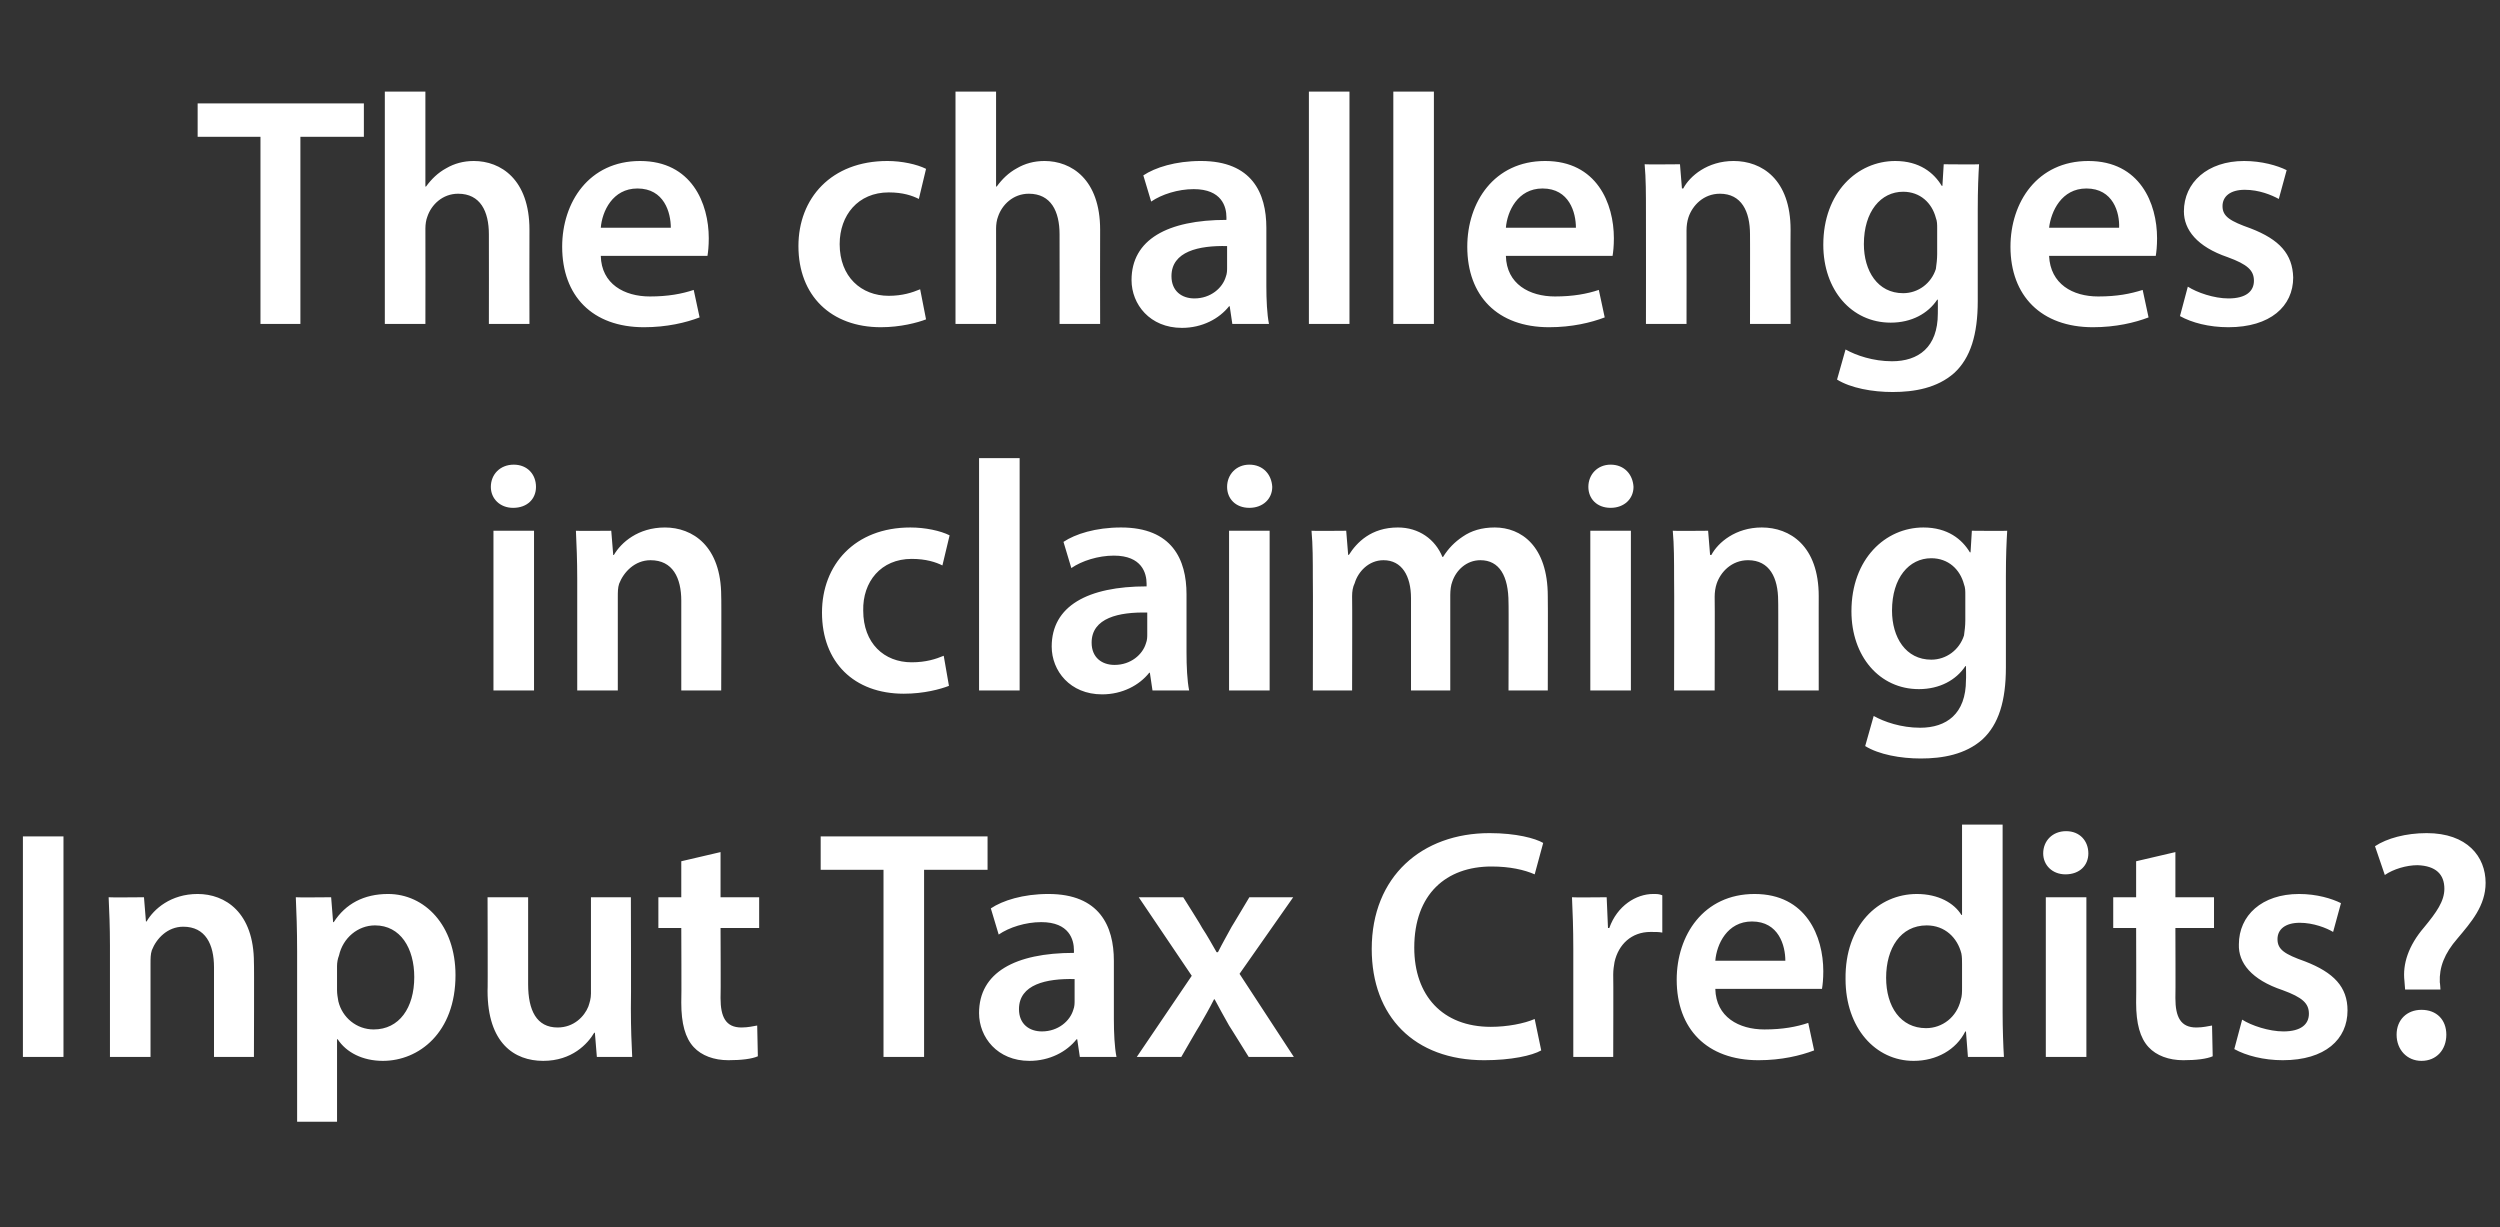 <?xml version="1.0" standalone="no"?><!DOCTYPE svg PUBLIC "-//W3C//DTD SVG 1.1//EN" "http://www.w3.org/Graphics/SVG/1.1/DTD/svg11.dtd"><svg xmlns="http://www.w3.org/2000/svg" version="1.1" width="382px" height="187.5px" viewBox="0 -12 382 187.5" style="top:-12px"><rect x="0" y="-12" width="382" height="187.5" fill="#333333" stroke="none"/><desc>The challenges in claiming Input Tax Credits?</desc><defs/><g id="Polygon5265"><path d="m9.7 115.8l0 33.7l-6.2 0l0-33.7l6.2 0zm7.1 16.6c0-2.8-.1-5.1-.2-7.3c0 .05 5.4 0 5.4 0l.3 3.7c0 0 .15 0 .1 0c1.1-1.9 3.7-4.2 7.8-4.2c4.2 0 8.6 2.8 8.6 10.5c.05-.05 0 14.4 0 14.4l-6.1 0c0 0 0-13.75 0-13.7c0-3.5-1.3-6.2-4.7-6.2c-2.4 0-4.1 1.8-4.8 3.6c-.2.6-.2 1.3-.2 2c0 0 0 14.3 0 14.3l-6.2 0c0 0 0-17.1 0-17.1zm28.6.9c0-3.3-.1-5.9-.2-8.2c0 .05 5.4 0 5.4 0l.3 3.8c0 0 .1 0 .1 0c1.8-2.8 4.6-4.3 8.3-4.3c5.6 0 10.3 4.8 10.3 12.4c0 8.8-5.6 13.1-11.1 13.1c-3.1 0-5.6-1.3-6.9-3.3c.05 0-.1 0-.1 0l0 12.6l-6.1 0c0 0 0-26.15 0-26.1zm6.1 6c0 .6.1 1.1.2 1.7c.6 2.5 2.8 4.3 5.4 4.3c3.9 0 6.2-3.3 6.2-8c0-4.4-2.1-7.9-6-7.9c-2.6 0-4.9 1.9-5.5 4.6c-.2.5-.3 1.1-.3 1.6c0 0 0 3.7 0 3.7zm44.9 2.9c0 2.9.1 5.3.2 7.3c.05 0-5.4 0-5.4 0l-.3-3.7c0 0-.05 0-.1 0c-1 1.7-3.4 4.3-7.8 4.3c-4.4 0-8.5-2.7-8.5-10.7c.05.05 0-14.3 0-14.3l6.2 0c0 0 0 13.3 0 13.3c0 4 1.3 6.6 4.5 6.6c2.5 0 4.1-1.7 4.7-3.2c.2-.6.4-1.2.4-2c0 .05 0-14.7 0-14.7l6.1 0c0 0 .05 17.1 0 17.1zm13.7-24l0 6.9l5.9 0l0 4.7l-5.9 0c0 0 .05 10.7 0 10.7c0 2.9.8 4.5 3.2 4.5c1 0 1.8-.2 2.4-.3c0 0 .1 4.7.1 4.7c-.9.4-2.5.6-4.5.6c-2.2 0-4.1-.7-5.3-2c-1.3-1.4-1.9-3.6-1.9-6.8c.05 0 0-11.4 0-11.4l-3.5 0l0-4.7l3.5 0l0-5.5l6-1.4zm24.9 2.7l-9.6 0l0-5.1l25.5 0l0 5.1l-9.7 0l0 28.6l-6.2 0l0-28.6zm30 28.6l-.4-2.7c0 0-.11 0-.1 0c-1.5 1.9-4.1 3.3-7.2 3.3c-4.9 0-7.7-3.6-7.7-7.3c0-6.2 5.5-9.2 14.5-9.2c0 0 0-.4 0-.4c0-1.6-.7-4.3-5-4.3c-2.4 0-4.9.8-6.5 1.9c0 0-1.2-4-1.2-4c1.8-1.2 4.9-2.2 8.8-2.2c7.8 0 10 4.9 10 10.2c0 0 0 8.9 0 8.9c0 2.1.1 4.3.4 5.8c-.01 0-5.6 0-5.6 0zm-.8-11.9c-4.3-.1-8.5.8-8.5 4.6c0 2.3 1.6 3.4 3.5 3.4c2.5 0 4.3-1.6 4.8-3.3c.2-.5.2-1 .2-1.4c0 0 0-3.3 0-3.3zm16.6-12.5c0 0 2.94 4.65 2.9 4.7c.8 1.2 1.5 2.5 2.2 3.7c0 0 .2 0 .2 0c.7-1.4 1.4-2.6 2.1-3.9c-.01.05 2.7-4.5 2.7-4.5l6.7 0l-8.2 11.7l8.3 12.7l-6.9 0c0 0-3.01-4.85-3-4.8c-.8-1.4-1.5-2.7-2.2-4c0 0-.1 0-.1 0c-.7 1.4-1.4 2.6-2.2 4c-.01-.05-2.8 4.8-2.8 4.8l-6.8 0l8.4-12.4l-8.1-12l6.8 0zm54.7 23.4c-1.4.8-4.6 1.5-8.7 1.5c-10.7 0-17.2-6.7-17.2-17c0-11.1 7.7-17.7 18-17.7c4.1 0 7 .8 8.2 1.5c0 0-1.3 4.8-1.3 4.8c-1.6-.7-3.8-1.2-6.6-1.2c-6.9 0-11.8 4.2-11.8 12.4c0 7.3 4.3 12.1 11.7 12.1c2.5 0 5.1-.5 6.7-1.2c0 0 1 4.8 1 4.8zm4.9-15.5c0-3.3-.1-5.6-.2-7.9c-.01.05 5.3 0 5.3 0l.2 4.7c0 0 .24 0 .2 0c1.2-3.4 4.1-5.2 6.7-5.2c.6 0 .9 0 1.4.2c0 0 0 5.7 0 5.7c-.5-.1-1-.1-1.8-.1c-2.9 0-4.9 1.9-5.5 4.6c-.1.6-.2 1.2-.2 1.9c.04 0 0 12.6 0 12.6l-6.1 0c0 0-.01-16.5 0-16.5zm21.7 6.1c.1 4.3 3.6 6.2 7.5 6.2c2.8 0 4.9-.4 6.7-1c0 0 .9 4.2.9 4.2c-2.1.8-5 1.5-8.5 1.5c-7.9 0-12.5-4.8-12.5-12.3c0-6.8 4.1-13.1 11.9-13.1c7.9 0 10.5 6.5 10.5 11.8c0 1.2-.1 2.1-.2 2.7c0 0-16.3 0-16.3 0zm10.7-4.3c0-2.3-1-6-5.1-6c-3.8 0-5.4 3.5-5.6 6c0 0 10.7 0 10.7 0zm33.2-20.8c0 0-.01 28.65 0 28.7c0 2.5.1 5.2.2 6.8c-.01 0-5.5 0-5.5 0l-.3-3.9c0 0-.06.05-.1 0c-1.4 2.8-4.4 4.5-7.9 4.5c-5.8 0-10.4-5-10.4-12.5c-.1-8.2 5-13 10.9-13c3.3 0 5.7 1.4 6.8 3.2c.04 0 .1 0 .1 0l0-13.8l6.2 0zm-6.2 21.3c0-.5 0-1.1-.1-1.6c-.6-2.4-2.5-4.3-5.3-4.3c-4 0-6.2 3.5-6.2 8c0 4.4 2.2 7.7 6.1 7.7c2.5 0 4.7-1.7 5.3-4.3c.2-.6.2-1.2.2-1.9c0 0 0-3.6 0-3.6zm12.8 14.2l0-24.4l6.2 0l0 24.4l-6.2 0zm6.5-31.1c0 1.8-1.3 3.2-3.5 3.2c-2 0-3.4-1.4-3.4-3.2c0-1.9 1.4-3.4 3.5-3.4c2.1 0 3.4 1.5 3.4 3.4zm13.3-.2l0 6.9l5.9 0l0 4.7l-5.9 0c0 0 .04 10.7 0 10.7c0 2.9.8 4.5 3.2 4.5c1 0 1.8-.2 2.4-.3c0 0 .1 4.7.1 4.7c-.9.4-2.5.6-4.5.6c-2.2 0-4.1-.7-5.3-2c-1.3-1.4-1.9-3.6-1.9-6.8c.04 0 0-11.4 0-11.4l-3.5 0l0-4.7l3.5 0l0-5.5l6-1.4zm10.2 25.6c1.4.9 4.1 1.8 6.3 1.8c2.7 0 3.9-1.1 3.9-2.7c0-1.6-1-2.5-4-3.6c-4.8-1.6-6.8-4.2-6.7-7c0-4.4 3.5-7.7 9.2-7.7c2.7 0 5 .7 6.4 1.4c0 0-1.2 4.4-1.2 4.4c-1-.6-3-1.4-5.1-1.4c-2.2 0-3.4 1-3.4 2.5c0 1.6 1.1 2.3 4.2 3.4c4.4 1.7 6.5 3.9 6.5 7.5c0 4.4-3.4 7.6-9.9 7.6c-2.9 0-5.6-.7-7.4-1.7c0 0 1.2-4.5 1.2-4.5zm24.9-4.6c0 0-.11-1.3-.1-1.3c-.3-2.6.6-5.4 3-8.2c1.9-2.3 3.1-4 3.1-5.9c0-2.2-1.3-3.5-4.1-3.6c-1.7 0-3.7.6-5 1.5c0 0-1.5-4.4-1.5-4.4c1.8-1.2 4.7-2 7.9-2c6.2 0 9 3.6 9 7.6c0 3.5-2.2 6-4.3 8.5c-2 2.3-2.8 4.4-2.7 6.7c.04.05.1 1.1.1 1.1l-5.4 0zm-1.3 6.9c0-2.3 1.6-3.8 3.8-3.8c2.3 0 3.8 1.5 3.8 3.8c0 2.3-1.5 4-3.8 4c-2.2 0-3.8-1.7-3.8-4z" stroke="none" fill="#fff"/></g><g id="Polygon5264"><path d="m75.4 93.5l0-24.4l6.2 0l0 24.4l-6.2 0zm6.5-31.1c0 1.8-1.3 3.2-3.5 3.2c-2 0-3.4-1.4-3.4-3.2c0-1.9 1.4-3.4 3.5-3.4c2.1 0 3.4 1.5 3.4 3.4zm6.3 14c0-2.8-.1-5.1-.2-7.3c0 .05 5.4 0 5.4 0l.3 3.7c0 0 .15 0 .1 0c1.1-1.9 3.7-4.2 7.8-4.2c4.2 0 8.6 2.8 8.6 10.5c.05-.05 0 14.4 0 14.4l-6.1 0c0 0 0-13.75 0-13.7c0-3.5-1.3-6.2-4.7-6.2c-2.4 0-4.1 1.8-4.8 3.6c-.2.6-.2 1.3-.2 2c0 0 0 14.3 0 14.3l-6.2 0c0 0 0-17.1 0-17.1zm56.8 16.4c-1.3.5-3.8 1.2-6.9 1.2c-7.6 0-12.5-4.8-12.5-12.4c0-7.3 5-13 13.5-13c2.3 0 4.6.5 6 1.2c0 0-1.1 4.6-1.1 4.6c-1-.5-2.5-1-4.7-1c-4.7 0-7.5 3.5-7.4 7.9c0 5 3.2 7.9 7.4 7.9c2.2 0 3.7-.5 4.9-1c0 0 .8 4.6.8 4.6zm4.6-34.8l6.2 0l0 35.5l-6.2 0l0-35.5zm26.5 35.5l-.4-2.7c0 0-.11 0-.1 0c-1.5 1.9-4.1 3.3-7.2 3.3c-4.9 0-7.7-3.6-7.7-7.3c0-6.2 5.5-9.2 14.5-9.2c0 0 0-.4 0-.4c0-1.6-.7-4.3-5-4.3c-2.4 0-4.9.8-6.5 1.9c0 0-1.2-4-1.2-4c1.8-1.2 4.9-2.2 8.8-2.2c7.8 0 10 4.9 10 10.2c0 0 0 8.9 0 8.9c0 2.1.1 4.3.4 5.8c-.01 0-5.6 0-5.6 0zm-.8-11.9c-4.3-.1-8.5.8-8.5 4.6c0 2.3 1.6 3.4 3.5 3.4c2.5 0 4.3-1.6 4.8-3.3c.2-.5.2-1 .2-1.4c0 0 0-3.3 0-3.3zm12.5 11.9l0-24.4l6.2 0l0 24.4l-6.2 0zm6.6-31.1c0 1.8-1.4 3.2-3.5 3.2c-2.1 0-3.4-1.4-3.4-3.2c0-1.9 1.4-3.4 3.4-3.4c2.1 0 3.4 1.5 3.5 3.4zm6.2 14c0-2.8 0-5.1-.2-7.3c.04.05 5.3 0 5.3 0l.3 3.7c0 0 .14-.05.1 0c1.2-1.9 3.4-4.2 7.5-4.2c3.2 0 5.7 1.8 6.8 4.5c0 0 .1 0 .1 0c.8-1.3 1.8-2.3 3-3.1c1.3-.9 2.9-1.4 4.9-1.4c4 0 8.1 2.8 8.1 10.5c.04.05 0 14.4 0 14.4l-6 0c0 0 .04-13.45 0-13.4c0-4.1-1.4-6.5-4.3-6.5c-2.1 0-3.7 1.5-4.3 3.3c-.2.5-.3 1.3-.3 2c-.01 0 0 14.6 0 14.6l-6 0c0 0-.01-14.1 0-14.1c0-3.4-1.4-5.8-4.2-5.8c-2.3 0-3.9 1.8-4.4 3.5c-.3.6-.4 1.3-.4 2c.04 0 0 14.4 0 14.4l-6 0c0 0 .04-17.1 0-17.1zm42.4 17.1l0-24.4l6.2 0l0 24.4l-6.2 0zm6.6-31.1c0 1.8-1.4 3.2-3.5 3.2c-2.1 0-3.4-1.4-3.4-3.2c0-1.9 1.4-3.4 3.4-3.4c2.1 0 3.4 1.5 3.5 3.4zm6.2 14c0-2.8 0-5.1-.2-7.3c.04.05 5.4 0 5.4 0l.3 3.7c0 0 .19 0 .2 0c1-1.9 3.7-4.2 7.7-4.2c4.3 0 8.7 2.8 8.7 10.5c-.01-.05 0 14.4 0 14.4l-6.2 0c0 0 .04-13.75 0-13.7c0-3.5-1.3-6.2-4.6-6.2c-2.5 0-4.2 1.8-4.8 3.6c-.2.6-.3 1.3-.3 2c.04 0 0 14.3 0 14.3l-6.2 0c0 0 .04-17.1 0-17.1zm50.9-7.3c-.1 1.7-.2 3.7-.2 7c0 0 0 13.9 0 13.9c0 5.1-1.1 8.7-3.6 11c-2.6 2.3-6.1 2.9-9.4 2.9c-3.1 0-6.4-.6-8.5-1.9c0 0 1.3-4.6 1.3-4.6c1.6.9 4.2 1.8 7.1 1.8c4 0 7-2.1 7-7.3c.04-.05 0-2.1 0-2.1c0 0-.06-.05-.1 0c-1.4 2.1-3.9 3.5-7.1 3.5c-6 0-10.3-5-10.3-11.9c0-8 5.2-12.8 11-12.8c3.7 0 5.9 1.8 7.1 3.8c-.01 0 .1 0 .1 0l.2-3.3c0 0 5.39.05 5.4 0zm-6.4 9.8c0-.6 0-1.1-.2-1.6c-.6-2.3-2.4-4-5-4c-3.4 0-6 3-6 8c0 4.1 2.1 7.5 6 7.5c2.3 0 4.3-1.5 5-3.7c.1-.7.2-1.5.2-2.3c0 0 0-3.9 0-3.9z" stroke="none" fill="#fff"/></g><g id="Polygon5263"><path d="m39.8 8.9l-9.6 0l0-5.1l25.4 0l0 5.1l-9.7 0l0 28.6l-6.1 0l0-28.6zm19-6.9l6.2 0l0 14.5c0 0 .12 0 .1 0c.8-1.1 1.8-2.1 3.1-2.8c1.2-.7 2.6-1.1 4.2-1.1c4.1 0 8.5 2.8 8.5 10.5c-.03.05 0 14.4 0 14.4l-6.2 0c0 0 .02-13.65 0-13.7c0-3.5-1.3-6.2-4.7-6.2c-2.4 0-4.1 1.7-4.7 3.5c-.2.5-.3 1.2-.3 1.8c.02.05 0 14.6 0 14.6l-6.2 0l0-35.5zm33 25.1c.1 4.3 3.6 6.2 7.5 6.2c2.8 0 4.9-.4 6.7-1c0 0 .9 4.2.9 4.2c-2.1.8-5 1.5-8.5 1.5c-7.9 0-12.5-4.8-12.5-12.3c0-6.8 4.1-13.1 11.9-13.1c7.9 0 10.5 6.5 10.5 11.8c0 1.2-.1 2.1-.2 2.7c0 0-16.3 0-16.3 0zm10.7-4.3c0-2.3-1-6-5.1-6c-3.8 0-5.4 3.5-5.6 6c0 0 10.7 0 10.7 0zm39 14c-1.3.5-3.9 1.2-6.9 1.2c-7.6 0-12.6-4.8-12.6-12.4c0-7.3 5-13 13.6-13c2.2 0 4.5.5 5.9 1.2c0 0-1.1 4.6-1.1 4.6c-1-.5-2.4-1-4.6-1c-4.7 0-7.5 3.5-7.5 7.9c0 5 3.3 7.9 7.5 7.9c2.1 0 3.6-.5 4.8-1c0 0 .9 4.6.9 4.6zm4.5-34.8l6.2 0l0 14.5c0 0 .12 0 .1 0c.8-1.1 1.8-2.1 3.1-2.8c1.2-.7 2.6-1.1 4.2-1.1c4.1 0 8.5 2.8 8.5 10.5c-.03.05 0 14.4 0 14.4l-6.2 0c0 0 .02-13.65 0-13.7c0-3.5-1.3-6.2-4.7-6.2c-2.4 0-4.1 1.7-4.7 3.5c-.2.5-.3 1.2-.3 1.8c.02.05 0 14.6 0 14.6l-6.2 0l0-35.5zm42.3 35.5l-.4-2.7c0 0-.13 0-.1 0c-1.5 1.9-4.1 3.3-7.2 3.3c-4.9 0-7.7-3.6-7.7-7.3c0-6.2 5.5-9.2 14.5-9.2c0 0 0-.4 0-.4c0-1.6-.7-4.3-5-4.3c-2.4 0-4.9.8-6.5 1.9c0 0-1.2-4-1.2-4c1.8-1.2 4.9-2.2 8.8-2.2c7.8 0 10 4.9 10 10.2c0 0 0 8.9 0 8.9c0 2.1.1 4.3.4 5.8c-.03 0-5.6 0-5.6 0zm-.8-11.9c-4.3-.1-8.5.8-8.5 4.6c0 2.3 1.6 3.4 3.5 3.4c2.5 0 4.3-1.6 4.8-3.3c.2-.5.2-1 .2-1.4c0 0 0-3.3 0-3.3zm12.5-23.6l6.2 0l0 35.5l-6.2 0l0-35.5zm12.9 0l6.2 0l0 35.5l-6.2 0l0-35.5zm17.2 25.1c.1 4.3 3.6 6.2 7.5 6.2c2.8 0 4.9-.4 6.7-1c0 0 .9 4.2.9 4.2c-2.1.8-5 1.5-8.5 1.5c-7.9 0-12.5-4.8-12.5-12.3c0-6.8 4.1-13.1 11.9-13.1c7.9 0 10.5 6.5 10.5 11.8c0 1.2-.1 2.1-.2 2.7c0 0-16.3 0-16.3 0zm10.7-4.3c0-2.3-1-6-5.1-6c-3.8 0-5.4 3.5-5.6 6c0 0 10.7 0 10.7 0zm10.7-2.4c0-2.8 0-5.1-.2-7.3c.02.05 5.4 0 5.4 0l.3 3.7c0 0 .17 0 .2 0c1-1.9 3.7-4.2 7.7-4.2c4.3 0 8.7 2.8 8.7 10.5c-.03-.05 0 14.4 0 14.4l-6.2 0c0 0 .02-13.75 0-13.7c0-3.5-1.3-6.2-4.6-6.2c-2.5 0-4.2 1.8-4.8 3.6c-.2.6-.3 1.3-.3 2c.02 0 0 14.3 0 14.3l-6.2 0c0 0 .02-17.1 0-17.1zm50.9-7.3c-.1 1.7-.2 3.7-.2 7c0 0 0 13.9 0 13.9c0 5.1-1.1 8.7-3.6 11c-2.6 2.3-6.1 2.9-9.4 2.9c-3.1 0-6.4-.6-8.5-1.9c0 0 1.3-4.6 1.3-4.6c1.6.9 4.2 1.8 7.1 1.8c4 0 7-2.1 7-7.3c.02-.05 0-2.1 0-2.1c0 0-.08-.05-.1 0c-1.4 2.1-3.9 3.5-7.1 3.5c-6 0-10.3-5-10.3-11.9c0-8 5.2-12.8 11-12.8c3.7 0 5.9 1.8 7.1 3.8c-.03 0 .1 0 .1 0l.2-3.3c0 0 5.37.05 5.4 0zm-6.4 9.8c0-.6 0-1.1-.2-1.6c-.6-2.3-2.4-4-5-4c-3.4 0-6 3-6 8c0 4.1 2.1 7.5 6 7.5c2.3 0 4.3-1.5 5-3.7c.1-.7.2-1.5.2-2.3c0 0 0-3.9 0-3.9zm17.1 4.2c.2 4.3 3.6 6.2 7.5 6.2c2.9 0 4.9-.4 6.8-1c0 0 .9 4.2.9 4.2c-2.1.8-5 1.5-8.5 1.5c-7.9 0-12.6-4.8-12.6-12.3c0-6.8 4.1-13.1 11.9-13.1c7.9 0 10.5 6.5 10.5 11.8c0 1.2-.1 2.1-.2 2.7c0 0-16.3 0-16.3 0zm10.7-4.3c.1-2.3-.9-6-5-6c-3.8 0-5.4 3.5-5.7 6c0 0 10.7 0 10.7 0zm10.5 9c1.4.9 4 1.8 6.2 1.8c2.7 0 3.9-1.1 3.9-2.7c0-1.6-1-2.5-4-3.6c-4.7-1.6-6.7-4.2-6.7-7c0-4.4 3.6-7.7 9.2-7.7c2.7 0 5.1.7 6.5 1.4c0 0-1.2 4.4-1.2 4.4c-1.1-.6-3-1.4-5.2-1.4c-2.2 0-3.4 1-3.4 2.5c0 1.6 1.2 2.3 4.3 3.4c4.4 1.7 6.4 3.9 6.5 7.5c0 4.4-3.5 7.6-9.9 7.6c-3 0-5.6-.7-7.4-1.7c0 0 1.2-4.5 1.2-4.5z" stroke="none" fill="#fff"/></g></svg>